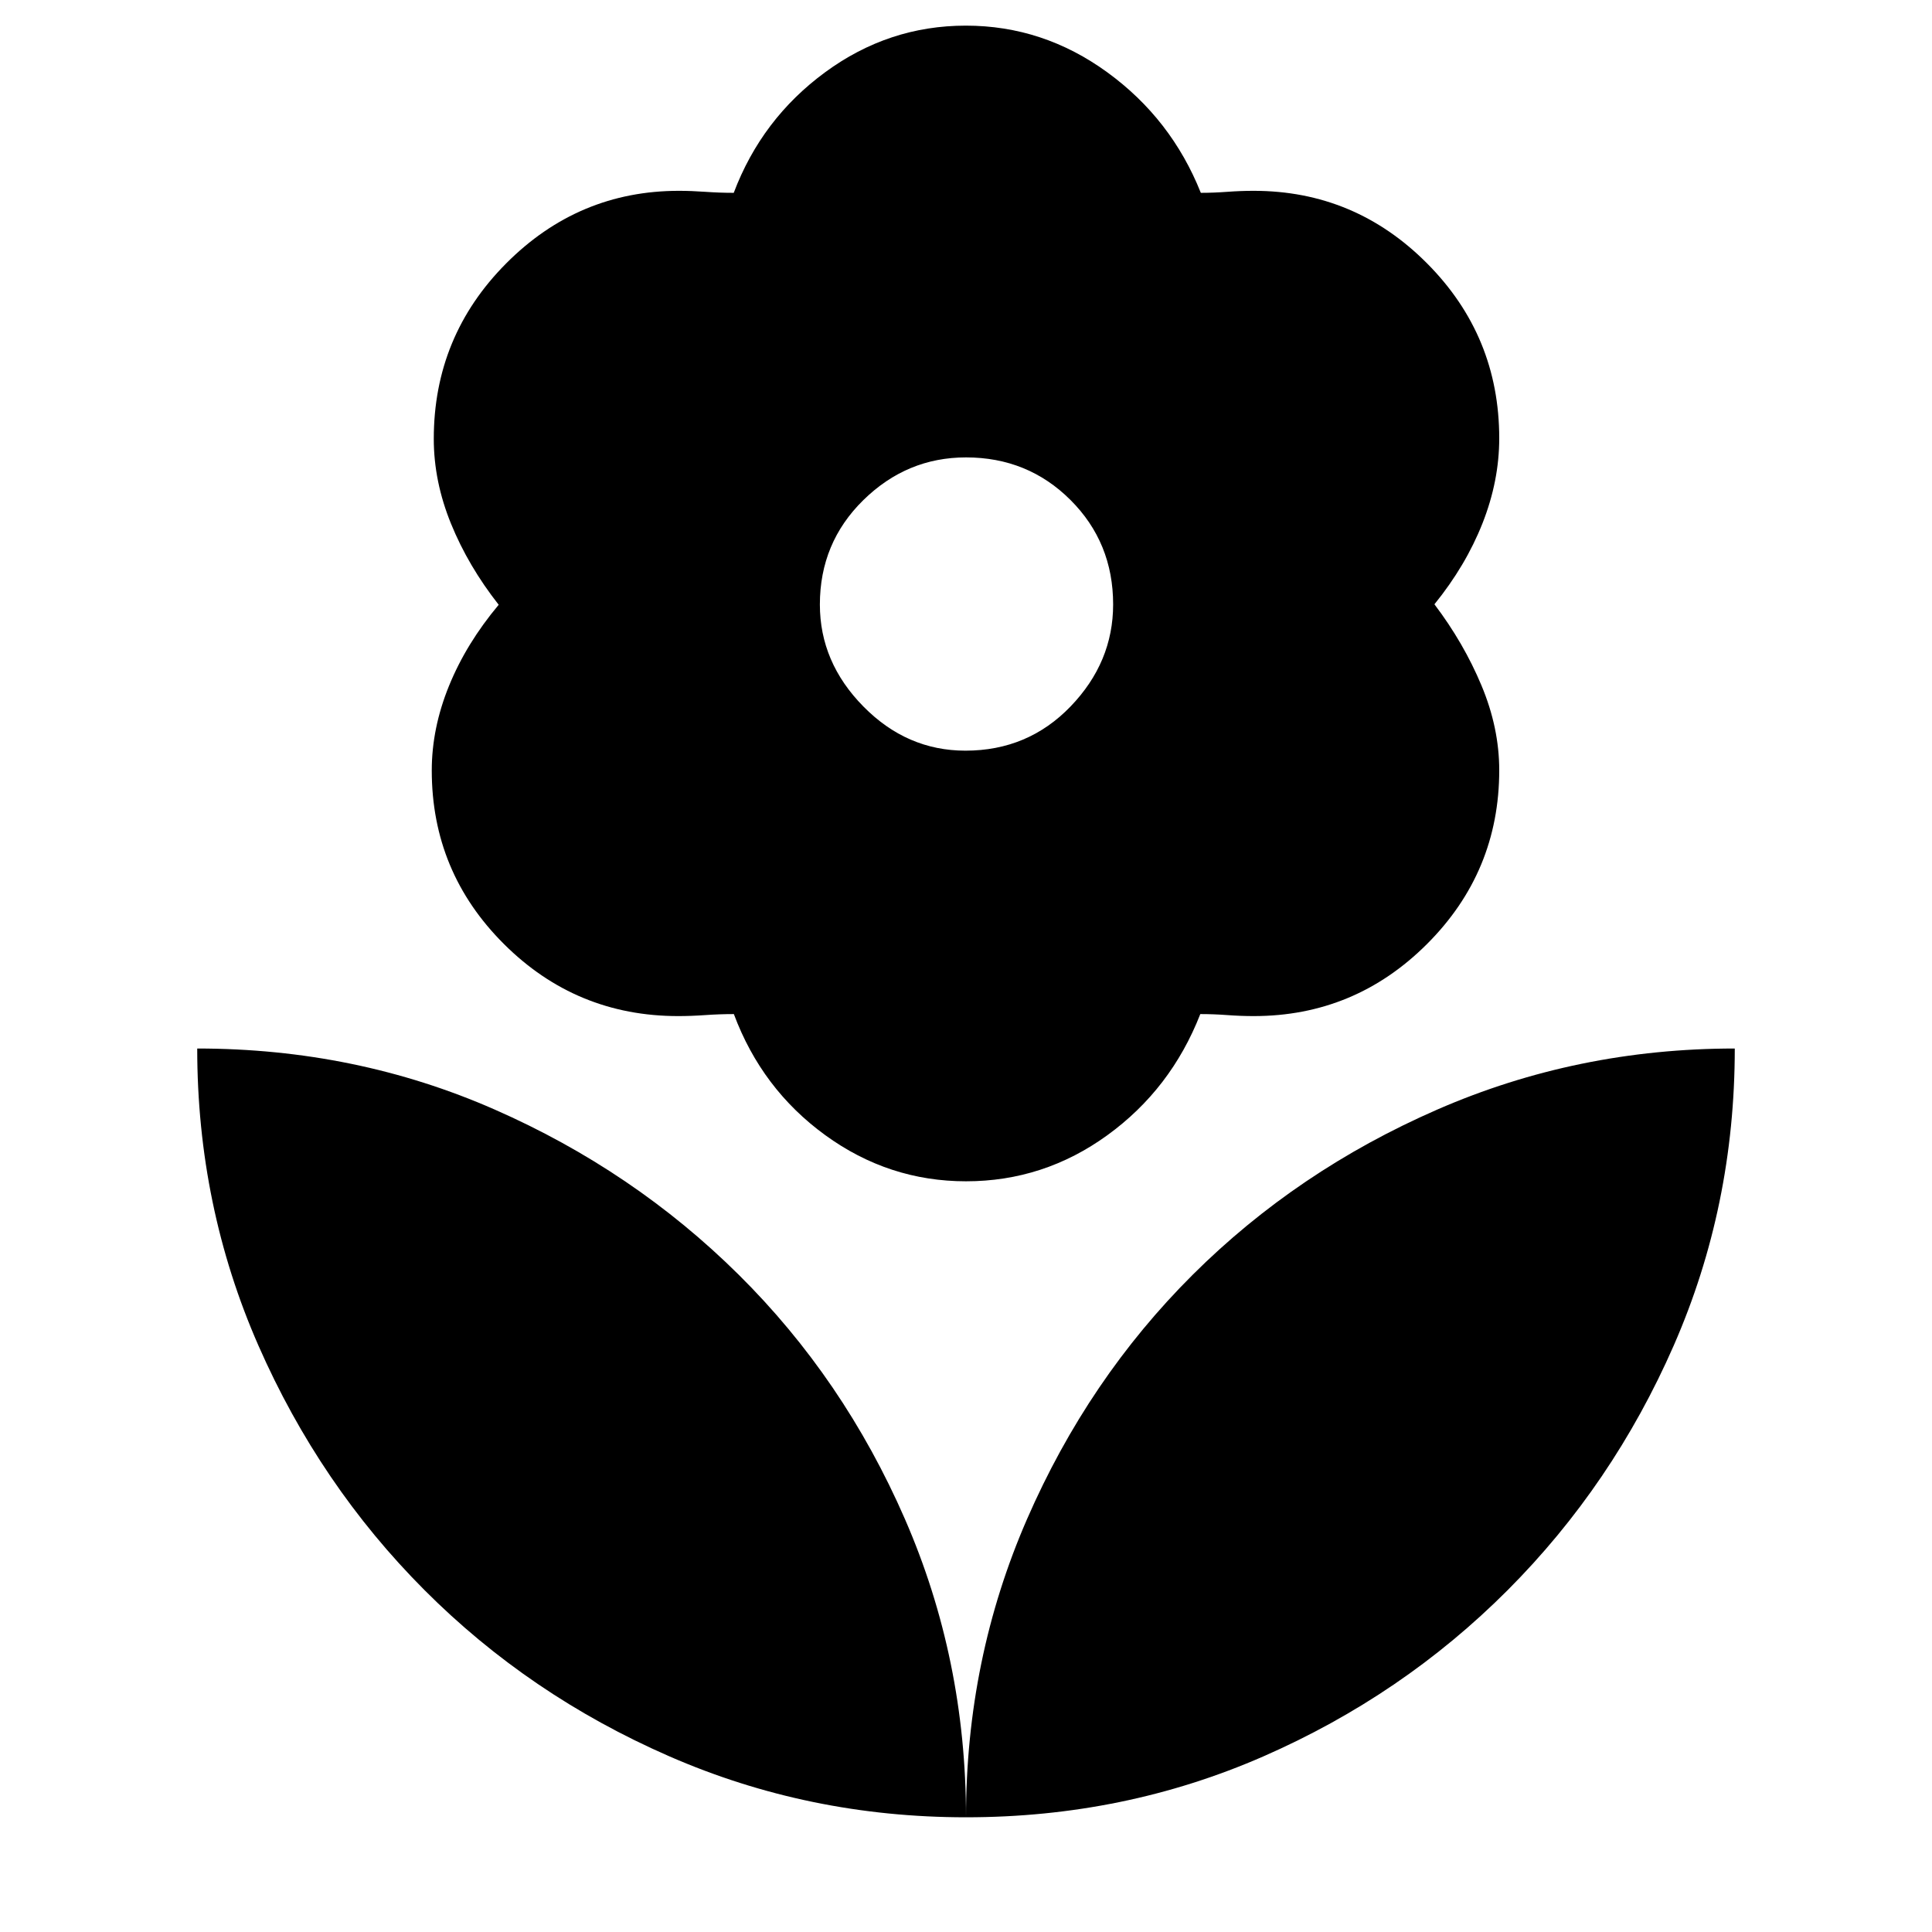 <svg xmlns="http://www.w3.org/2000/svg" height="48" viewBox="0 -960 960 960" width="48"><path d="M479.72-587q31.08 0 52.24-21.97 21.15-21.96 21.15-50.7 0-30.74-21.2-51.9-21.2-21.15-51.91-21.15-29.37 0-50.99 21.2t-21.62 51.91q0 28.71 21.62 50.66Q450.63-587 479.72-587Zm.31 213.98q-38.4 0-69.94-22.91-31.55-22.92-45.44-60.18-7.06 0-14.16.5-7.1.5-13.48.5-50.67 0-86.57-35.77-35.9-35.77-35.9-86.27 0-21 8.57-42.05 8.56-21.05 24.69-40.29-15.13-19.25-23.69-40.27-8.57-21.02-8.57-42.17 0-50.99 35.91-87.12t85.88-36.13q6.19 0 13.22.5 7.04.5 14.04.5 13.89-36.76 45.42-59.92 31.53-23.16 69.91-23.16 38.38 0 70.24 23.16 31.87 23.16 46.52 59.92 6.3 0 13.05-.5 6.75-.5 13.22-.5 50.29 0 86.15 36.05 35.86 36.04 35.86 86.91 0 21.15-8.3 42.2-8.3 21.05-23.9 40.29 14.57 19.25 23.38 40.35 8.82 21.09 8.82 42.11 0 50.47-35.86 86.32-35.86 35.84-86.15 35.84-6.47 0-13.18-.5-6.7-.5-13.35-.5-14.56 37.26-46.17 60.18-31.6 22.91-70.22 22.91ZM480-57q0-78.61 30.36-148.23 30.36-69.63 82.28-121.34 51.91-51.7 121.48-82.07Q783.7-439 862-439q0 78.3-30.31 147.54-30.32 69.24-82.54 121.59-52.23 52.34-121.38 82.61Q558.61-57 480-57Zm0 0q0-78.61-30.38-148.26-30.38-69.66-82.61-121.38-52.23-51.73-121.22-82.04Q176.8-439 98-439q0 78.3 30.41 147.6 30.42 69.29 82.49 121.48 52.07 52.2 121.53 82.56Q401.89-57 480-57Z"/></svg>